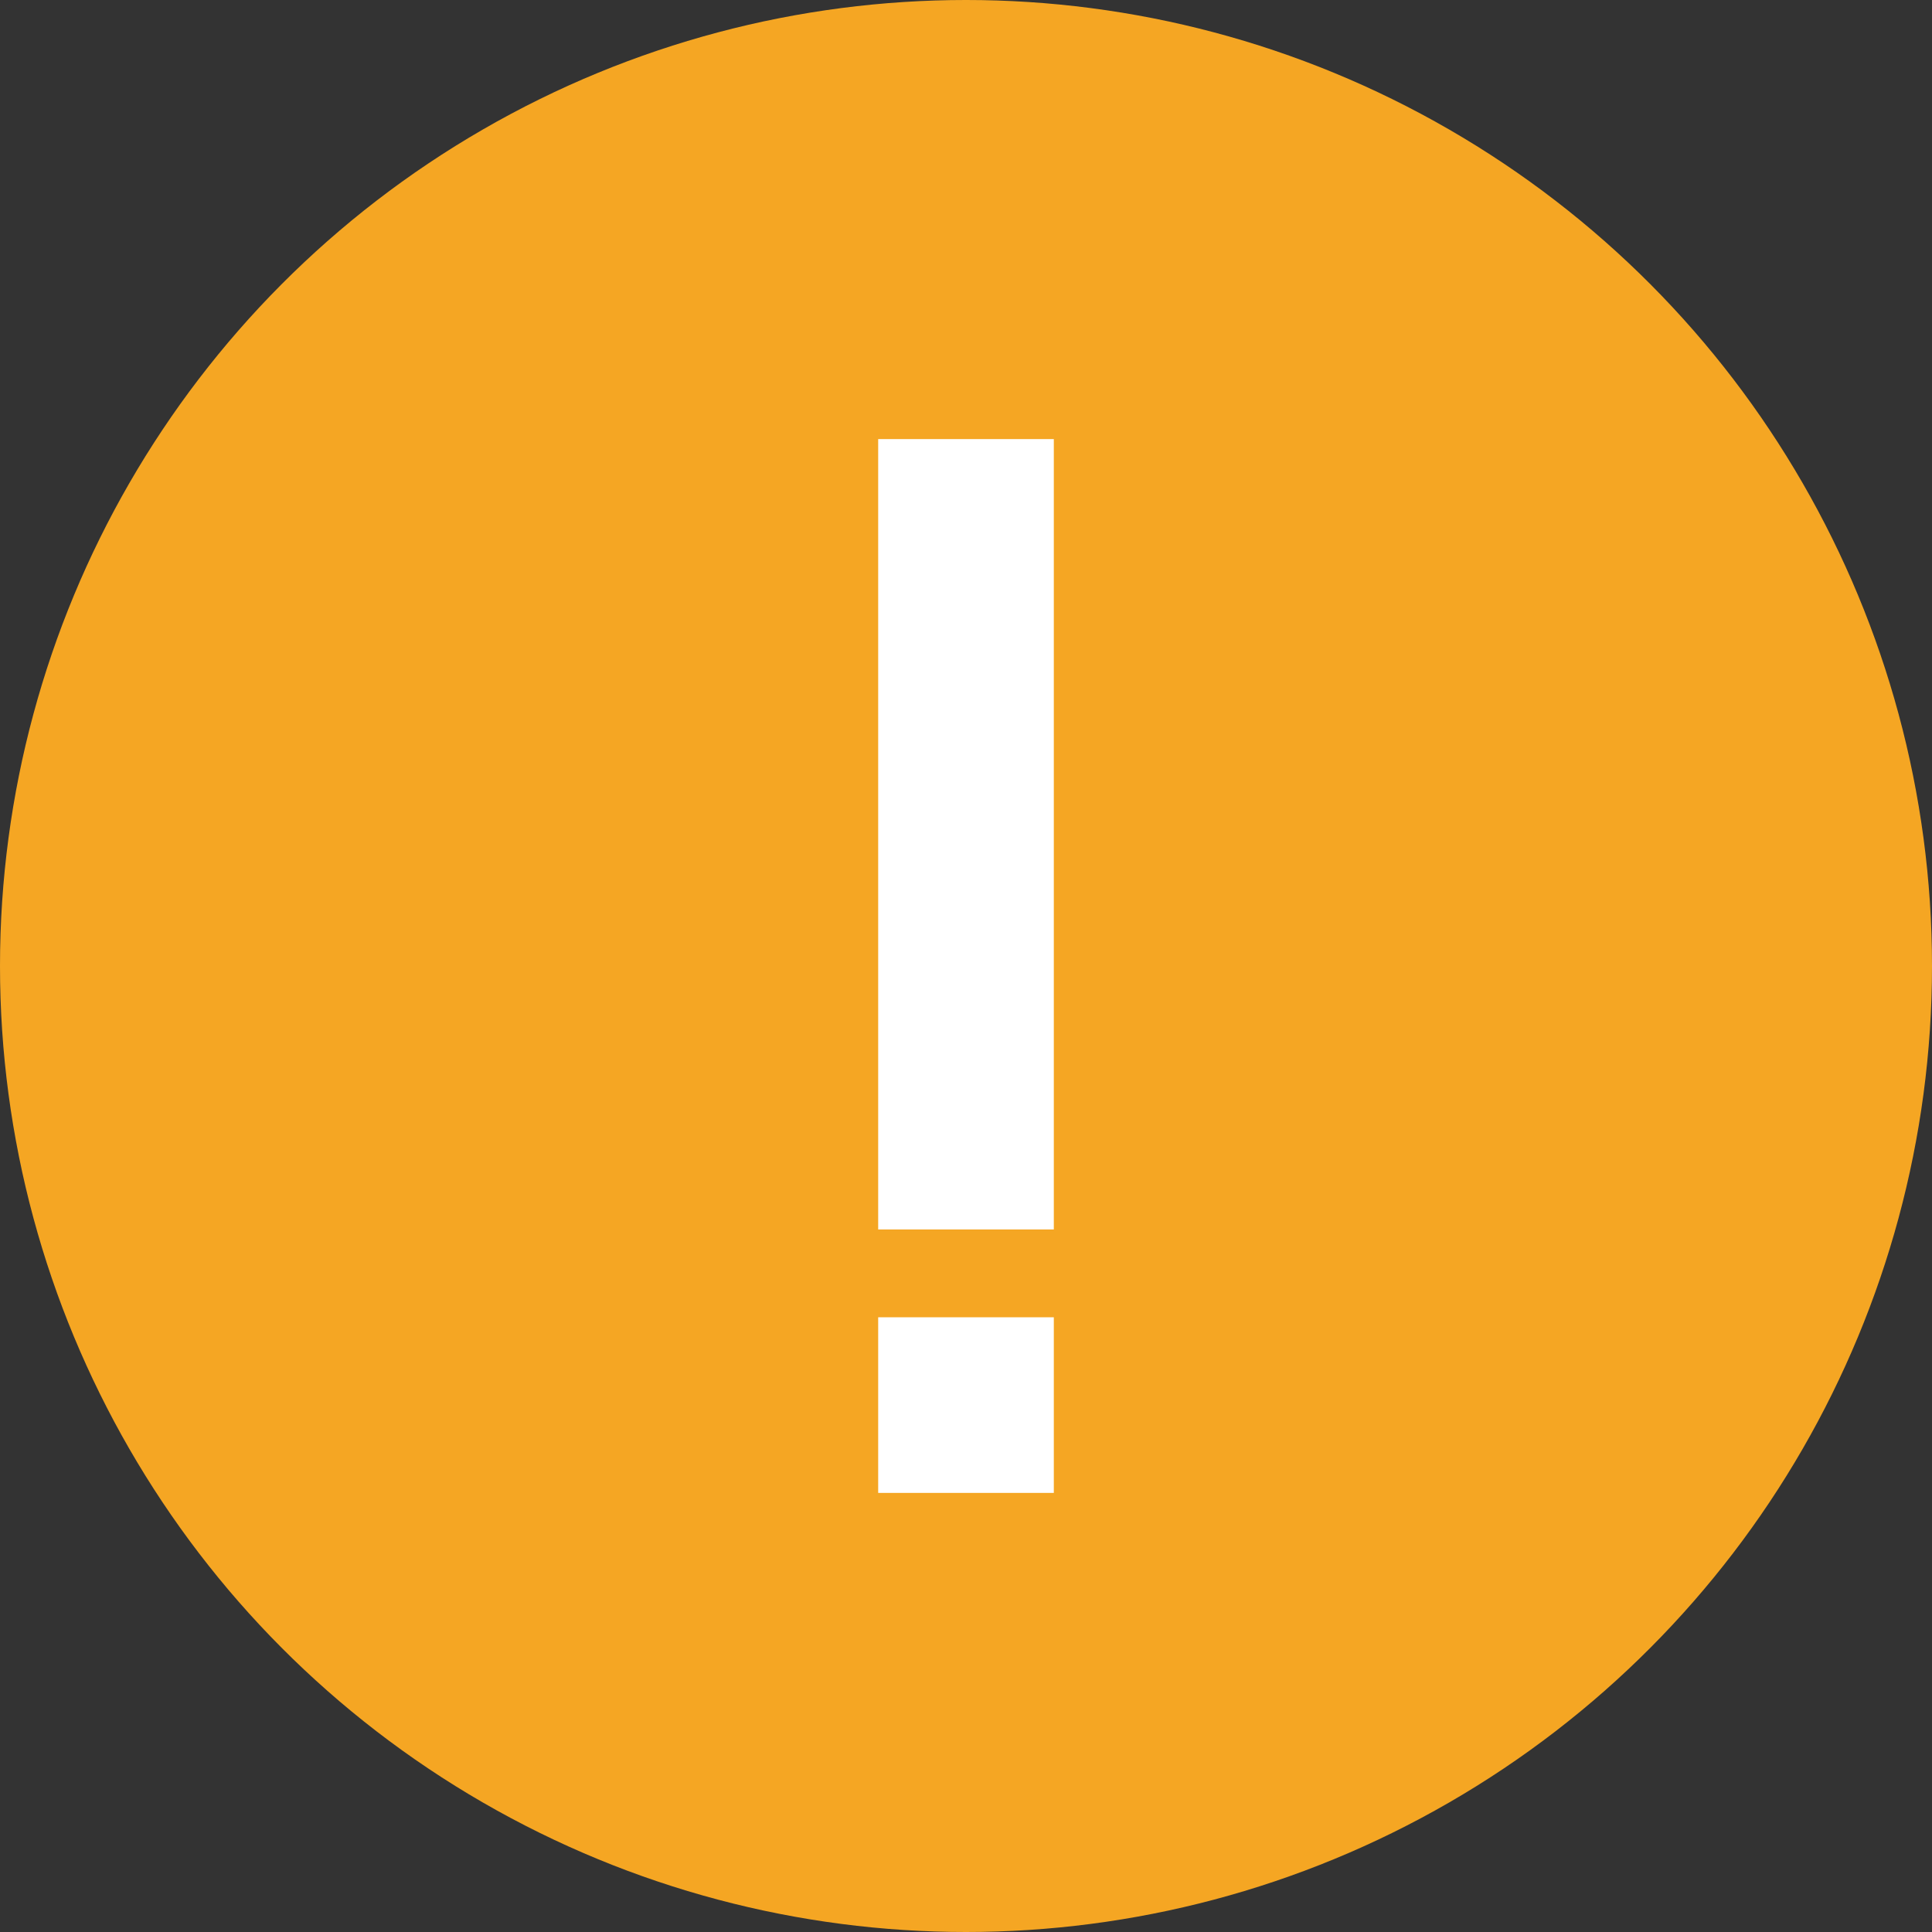 <?xml version="1.0" encoding="UTF-8"?>
<svg width="44px" height="44px" viewBox="0 0 44 44" version="1.1" xmlns="http://www.w3.org/2000/svg" xmlns:xlink="http://www.w3.org/1999/xlink">
    <rect x="0" y="0" width="44" height="44" fill="#333333" stroke="none"/>
    <!-- Generator: Sketch 52.5 (67469) - http://www.bohemiancoding.com/sketch -->
    <title>提示icon</title>
    <desc>Created with Sketch.</desc>
    <g id="Poc钱包" stroke="none" stroke-width="1" fill="none" fill-rule="evenodd">
        <g id="Poc交易详情-转账中" transform="translate(-166, -113)">
            <g id="提示icon" transform="translate(166, 113)">
                <circle id="椭圆形复制" fill="#F5A623" fill-rule="evenodd" cx="22" cy="22" r="22"></circle>
                <path d="M24,10 L24,28 L20,28 L20,10 L24,10 Z M24,30 L24,34 L20,34 L20,30 L24,30 Z" id="！" fill="#FFFFFF" fill-rule="nonzero"></path>
            </g>
        </g>
    </g>
</svg>